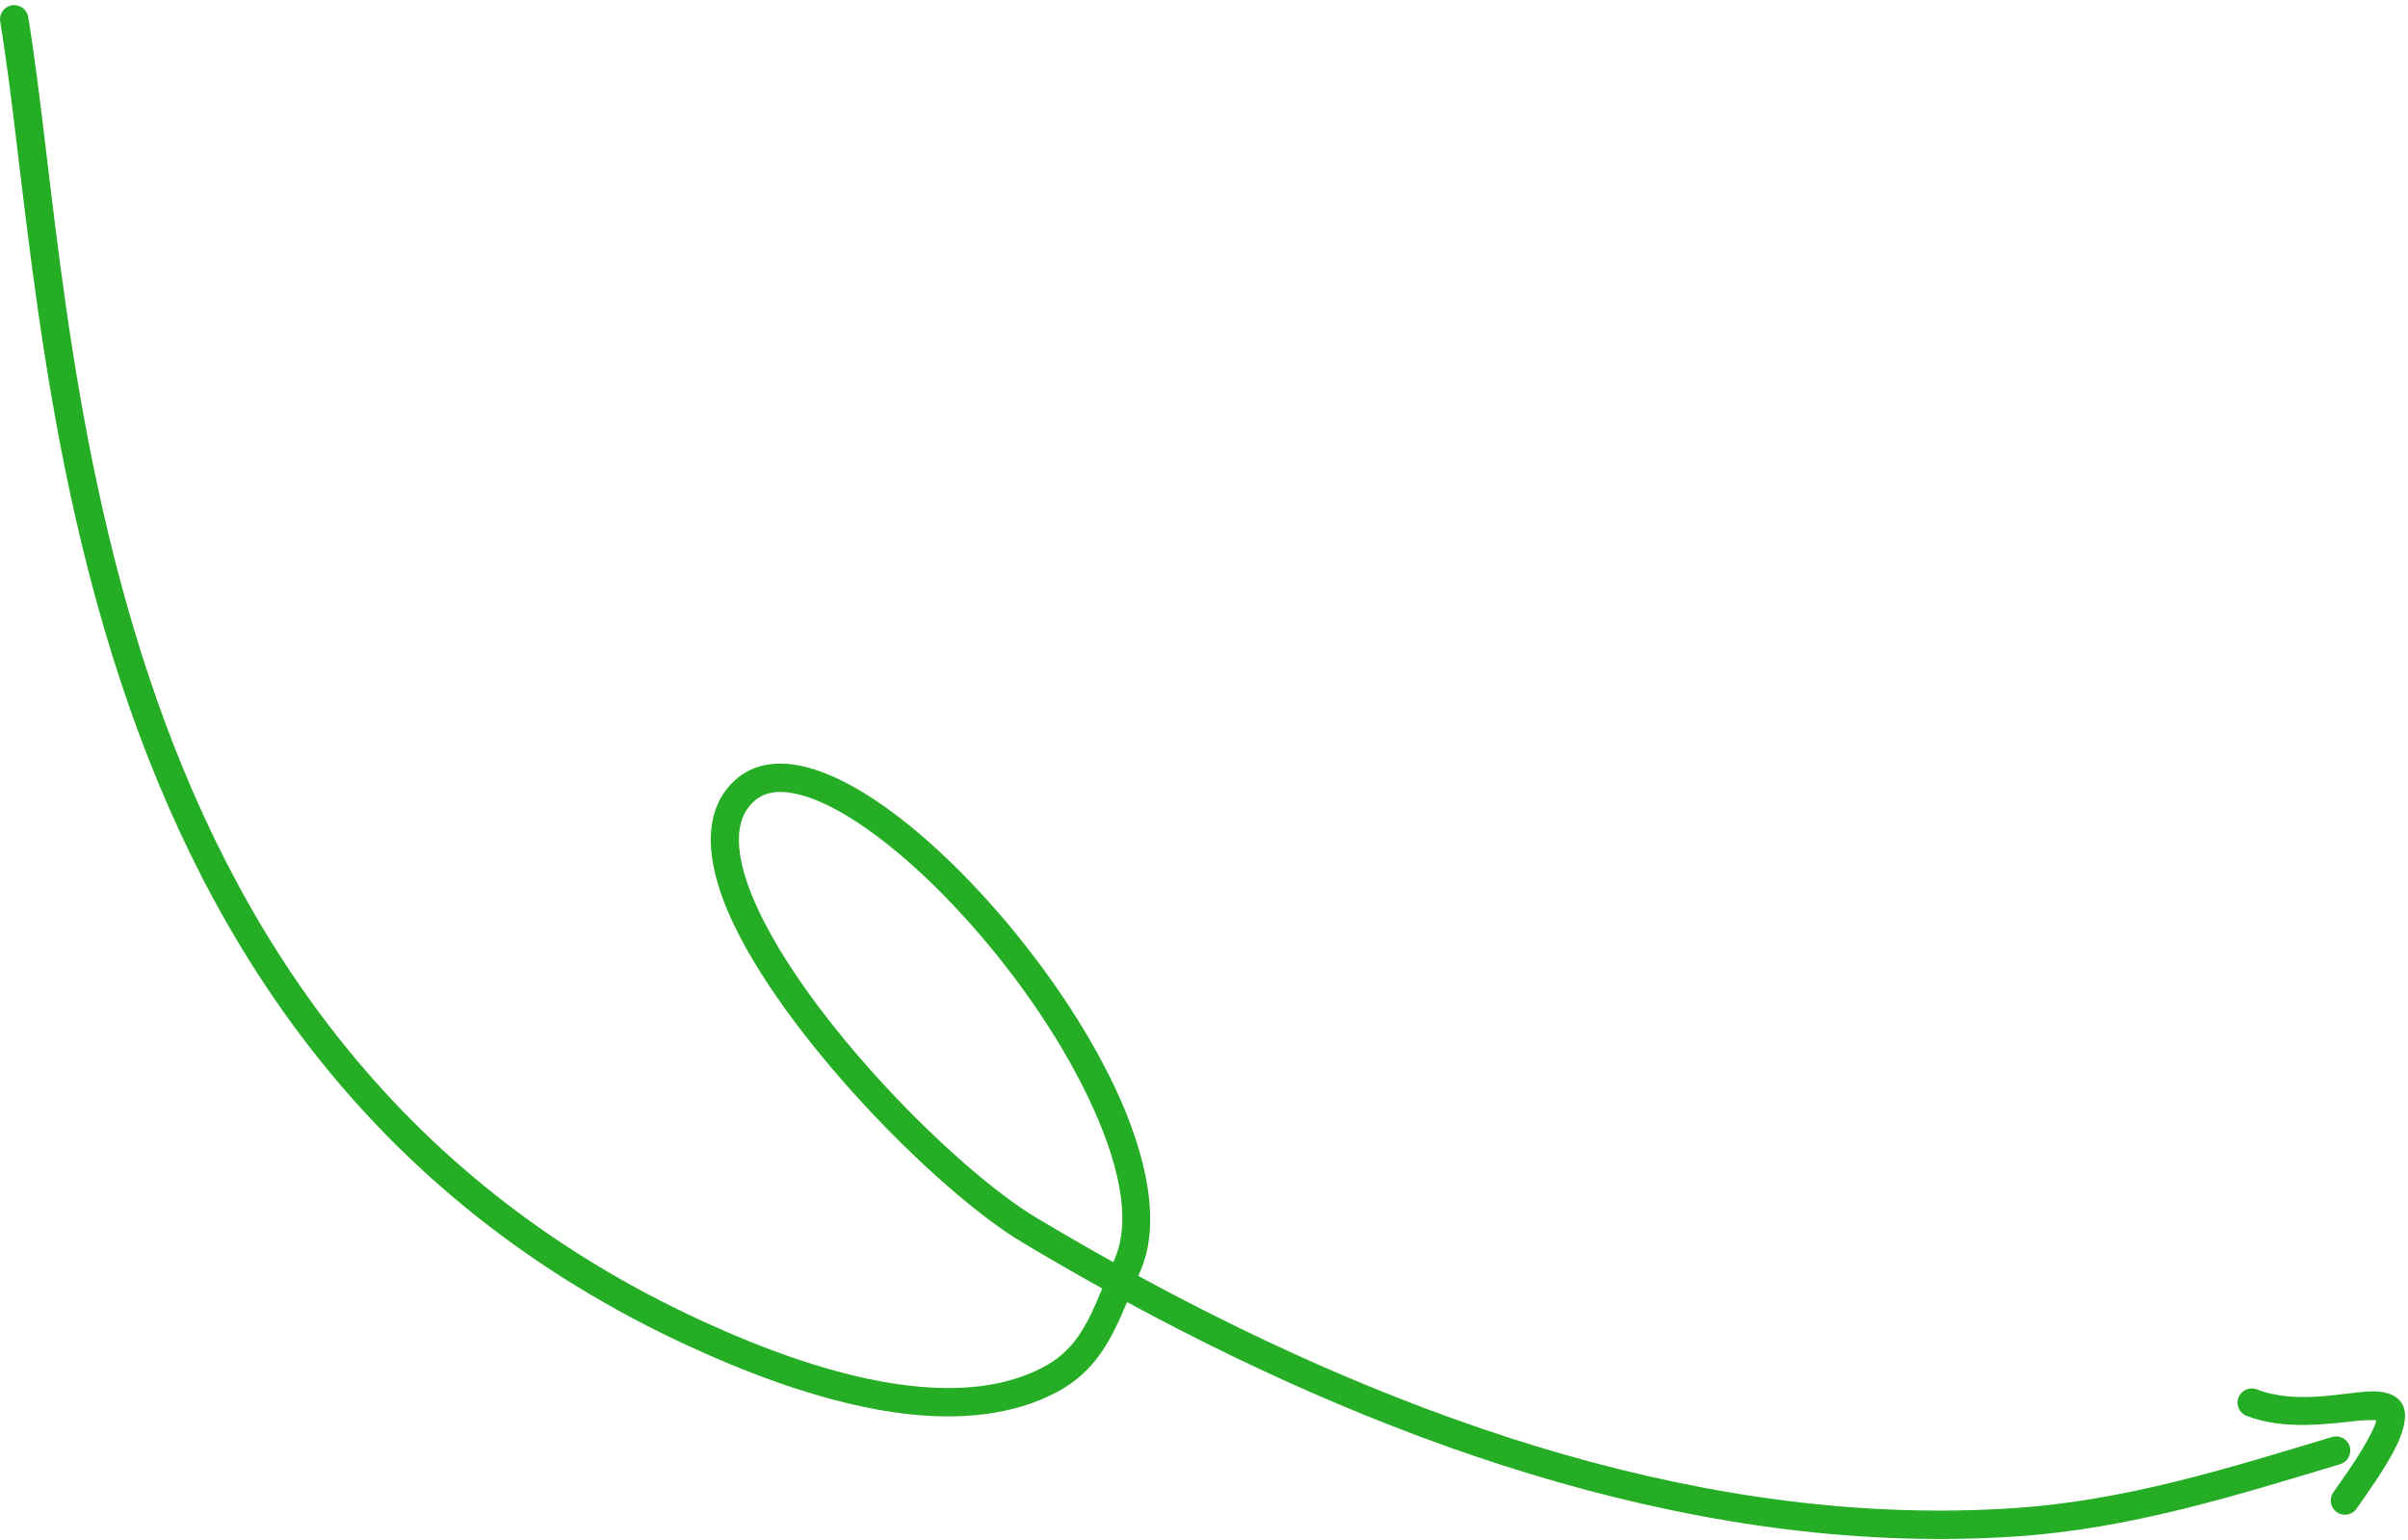 <svg xmlns="http://www.w3.org/2000/svg" width="258" height="165" viewBox="0 0 258 165" fill="none" class="hero-home__content--spiral" data-v-8f8163e8=""><path fill-rule="evenodd" clip-rule="evenodd" d="M120.76 139.527C149.876 155.304 183.176 166.893 216.192 164.623C228.205 163.798 239.325 160.334 250.741 156.89C251.542 156.65 251.998 155.801 251.758 154.996C251.514 154.191 250.665 153.735 249.86 153.979C238.664 157.355 227.764 160.778 215.983 161.587C183.436 163.826 150.629 152.301 121.954 136.716L122.158 136.256C124.388 131.262 123.007 123.975 119.363 116.326C114.141 105.362 104.419 93.582 95.669 87.075C91.737 84.151 87.969 82.293 84.861 81.905C82.439 81.601 80.361 82.145 78.755 83.595C75.335 86.686 75.455 91.96 78.166 98.074C83.832 110.864 100.474 127.707 109.5 133.108C112.319 134.794 115.186 136.452 118.097 138.066C117.729 138.955 117.365 139.824 116.972 140.653C115.847 143.011 114.465 145.073 111.802 146.487C107.65 148.685 102.673 149.066 97.579 148.497C89.63 147.604 81.402 144.373 75.343 141.598C41.602 126.141 24.892 99.332 15.931 72.419C6.885 45.237 5.7 17.928 3.021 1.818C2.885 0.989 2.1 0.433 1.271 0.569C0.442 0.705 -0.119 1.49 0.021 2.319C2.716 18.532 3.938 46.018 13.047 73.38C22.241 101.01 39.44 128.495 74.074 144.365C80.385 147.256 88.962 150.591 97.239 151.52C102.969 152.161 108.555 151.648 113.228 149.174C117.421 146.951 119.086 143.484 120.76 139.527ZM119.279 135.243L119.383 135.014C121.333 130.65 119.803 124.323 116.616 117.636C111.598 107.1 102.264 95.772 93.851 89.517C90.968 87.371 88.209 85.829 85.782 85.18C83.78 84.648 82.042 84.724 80.797 85.853C79.616 86.914 79.147 88.376 79.167 90.078C79.187 92.076 79.852 94.37 80.945 96.841C86.391 109.13 102.388 125.308 111.062 130.498C113.757 132.107 116.496 133.693 119.279 135.243Z" fill="#25AD25"/> <path fill-rule="evenodd" clip-rule="evenodd" d="M254.602 152.182C254.47 152.835 254.025 153.656 253.537 154.533C252.376 156.623 250.722 158.85 249.985 159.931C249.513 160.628 249.697 161.573 250.389 162.045C251.086 162.518 252.031 162.337 252.504 161.641C253.405 160.315 255.603 157.344 256.784 154.881C257.417 153.56 257.745 152.339 257.673 151.462C257.553 149.968 256.372 149.035 254.029 149.091C251.258 149.159 246.113 150.549 241.804 148.879C241.023 148.574 240.138 148.967 239.838 149.748C239.534 150.533 239.922 151.414 240.707 151.718C244.815 153.308 249.605 152.543 252.828 152.222C253.441 152.162 254.17 152.17 254.602 152.182Z" fill="#25AD25"/></svg>